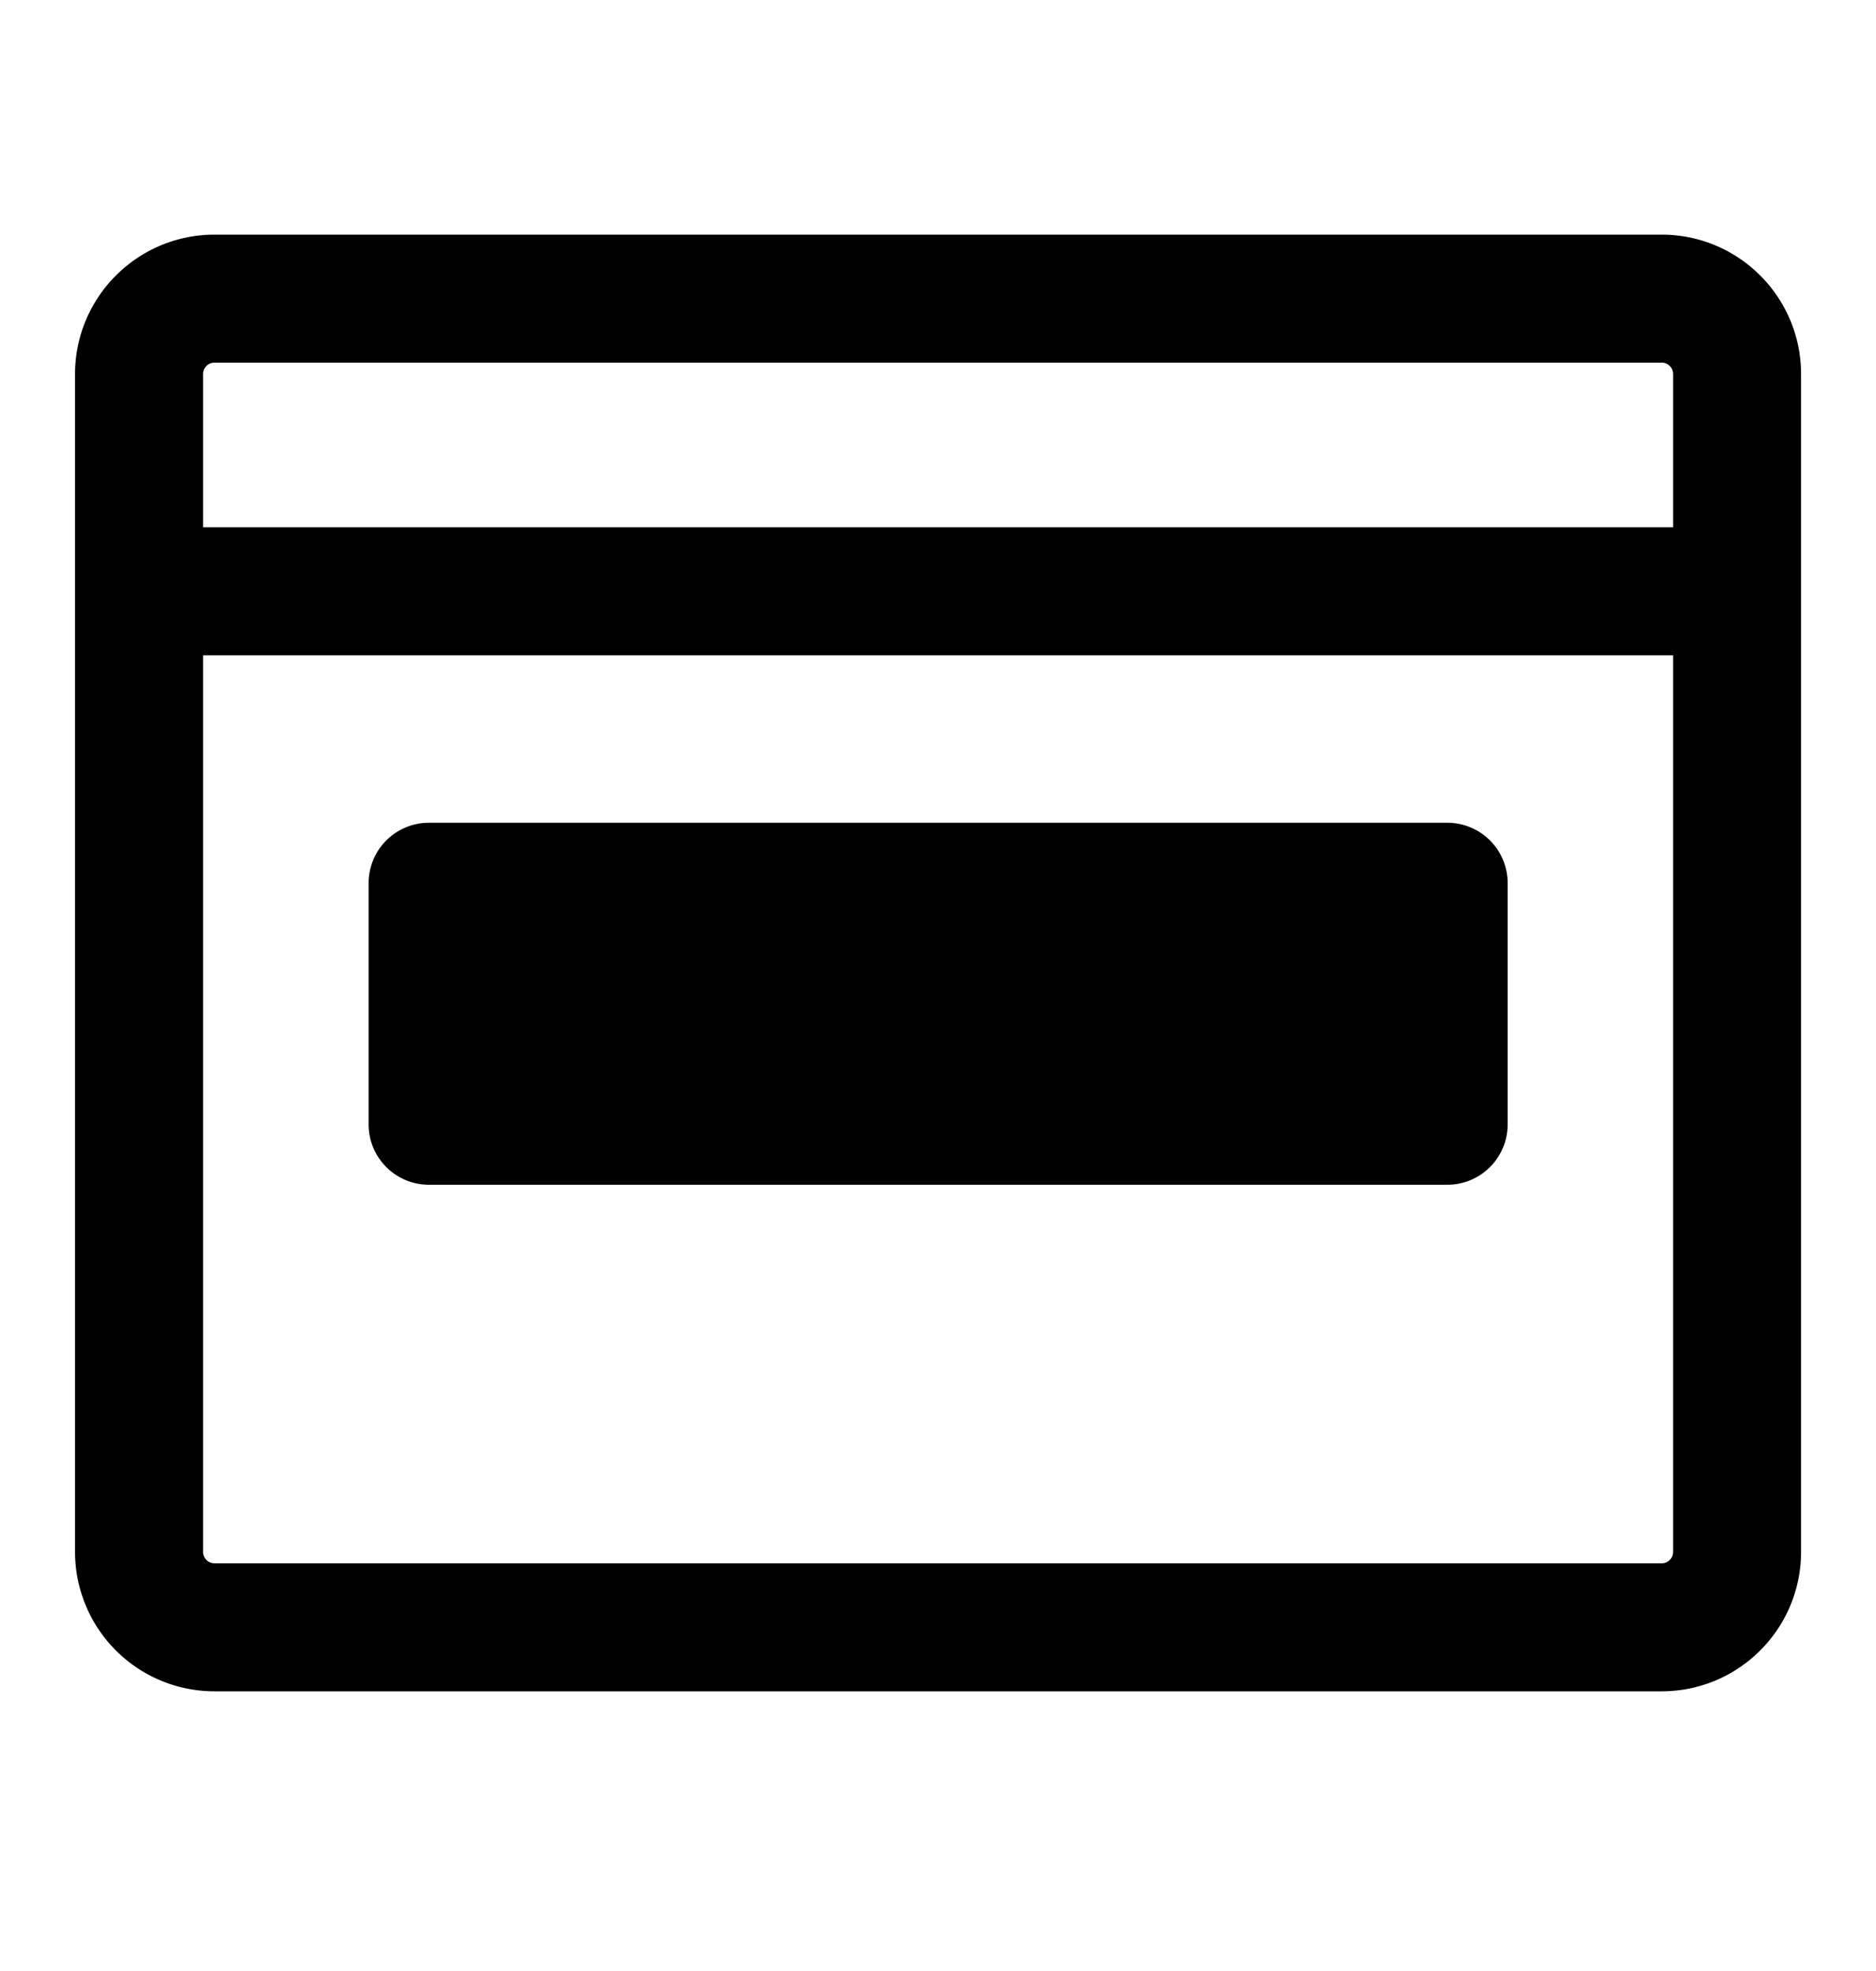 <svg xmlns="http://www.w3.org/2000/svg" width="20" height="21" fill="currentColor" viewBox="0 0 20 21">
  <path d="M4.573 8.766a.643.643 0 0 0-.643.642v2.572c0 .355.288.643.643.643H15.43a.643.643 0 0 0 .643-.643V9.408a.643.643 0 0 0-.643-.642H4.573Z"/>
  <path fill-rule="evenodd" d="M.8 3.986c0-.82.666-1.486 1.487-1.486h15.428c.82 0 1.486.665 1.486 1.486v12.548c0 .82-.665 1.486-1.486 1.486H2.287A1.486 1.486 0 0 1 .8 16.534V3.986Zm16.915-.122H2.287a.121.121 0 0 0-.122.122v1.632h15.672V3.986a.121.121 0 0 0-.122-.122ZM2.165 6.982v9.552c0 .067.054.122.122.122h15.428a.121.121 0 0 0 .122-.122V6.982H2.165Z" clip-rule="evenodd"/>
</svg>
